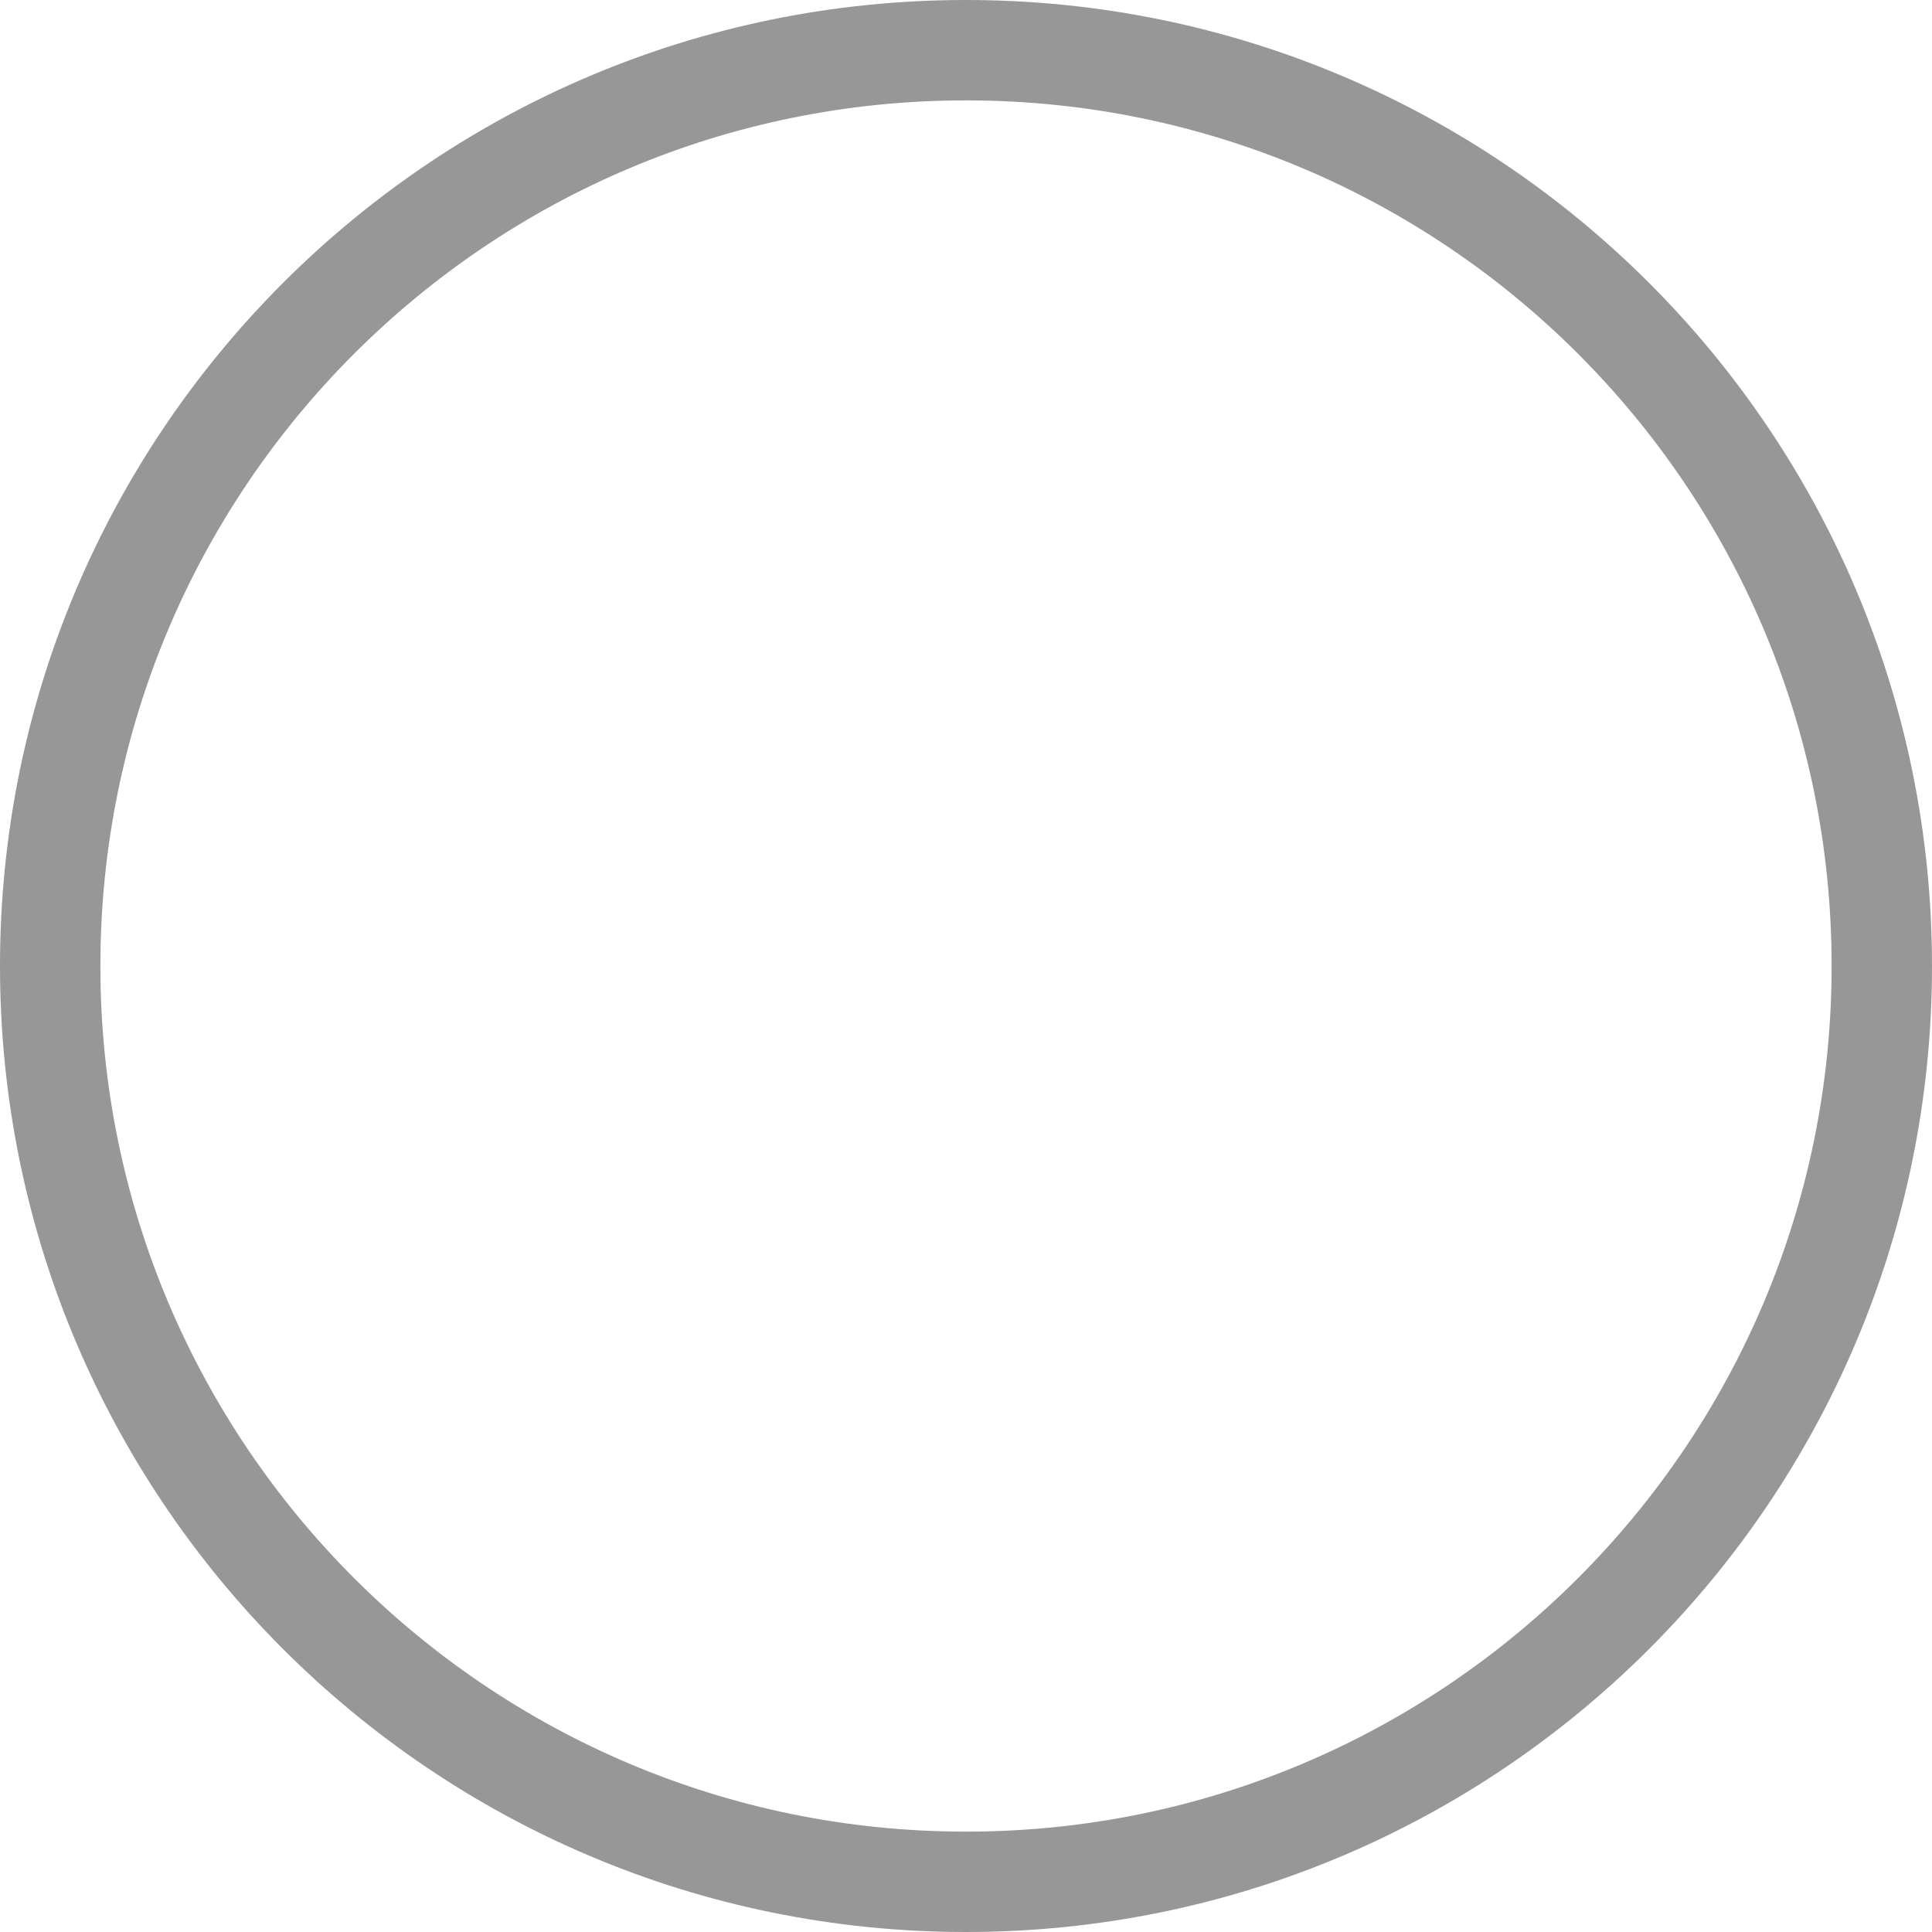 <?xml version="1.0" encoding="UTF-8"?>
<svg width="22px" height="22px" viewBox="0 0 22 22" version="1.1" xmlns="http://www.w3.org/2000/svg" xmlns:xlink="http://www.w3.org/1999/xlink">
    <title>radio_unselected备份</title>
    <g id="订单" stroke="none" stroke-width="1" fill="none" fill-rule="evenodd">
        <g id="取消原因-输入中" transform="translate(-333, -272)" fill="#979797" fill-rule="nonzero">
            <g id="我要催单" transform="translate(0, 180)">
                <g id="编组-3" transform="translate(0, 78)">
                    <g id="原因2备份-5" transform="translate(0, 14)">
                        <g id="编组-2" transform="translate(333, 0)">
                            <path d="M11,0 C17.076,0 22,4.924 22,11 C22,17.076 17.073,22 11,22 C4.927,22 0,17.073 0,11 C0,4.927 4.924,0 11,0 Z M11,1.143 C5.556,1.143 1.143,5.557 1.143,11 C1.143,16.442 5.558,20.857 11,20.857 C16.443,20.857 20.857,16.444 20.857,11 C20.857,5.555 16.445,1.143 11,1.143 Z" id="Shape"></path>
                        </g>
                    </g>
                </g>
            </g>
        </g>
    </g>
</svg>